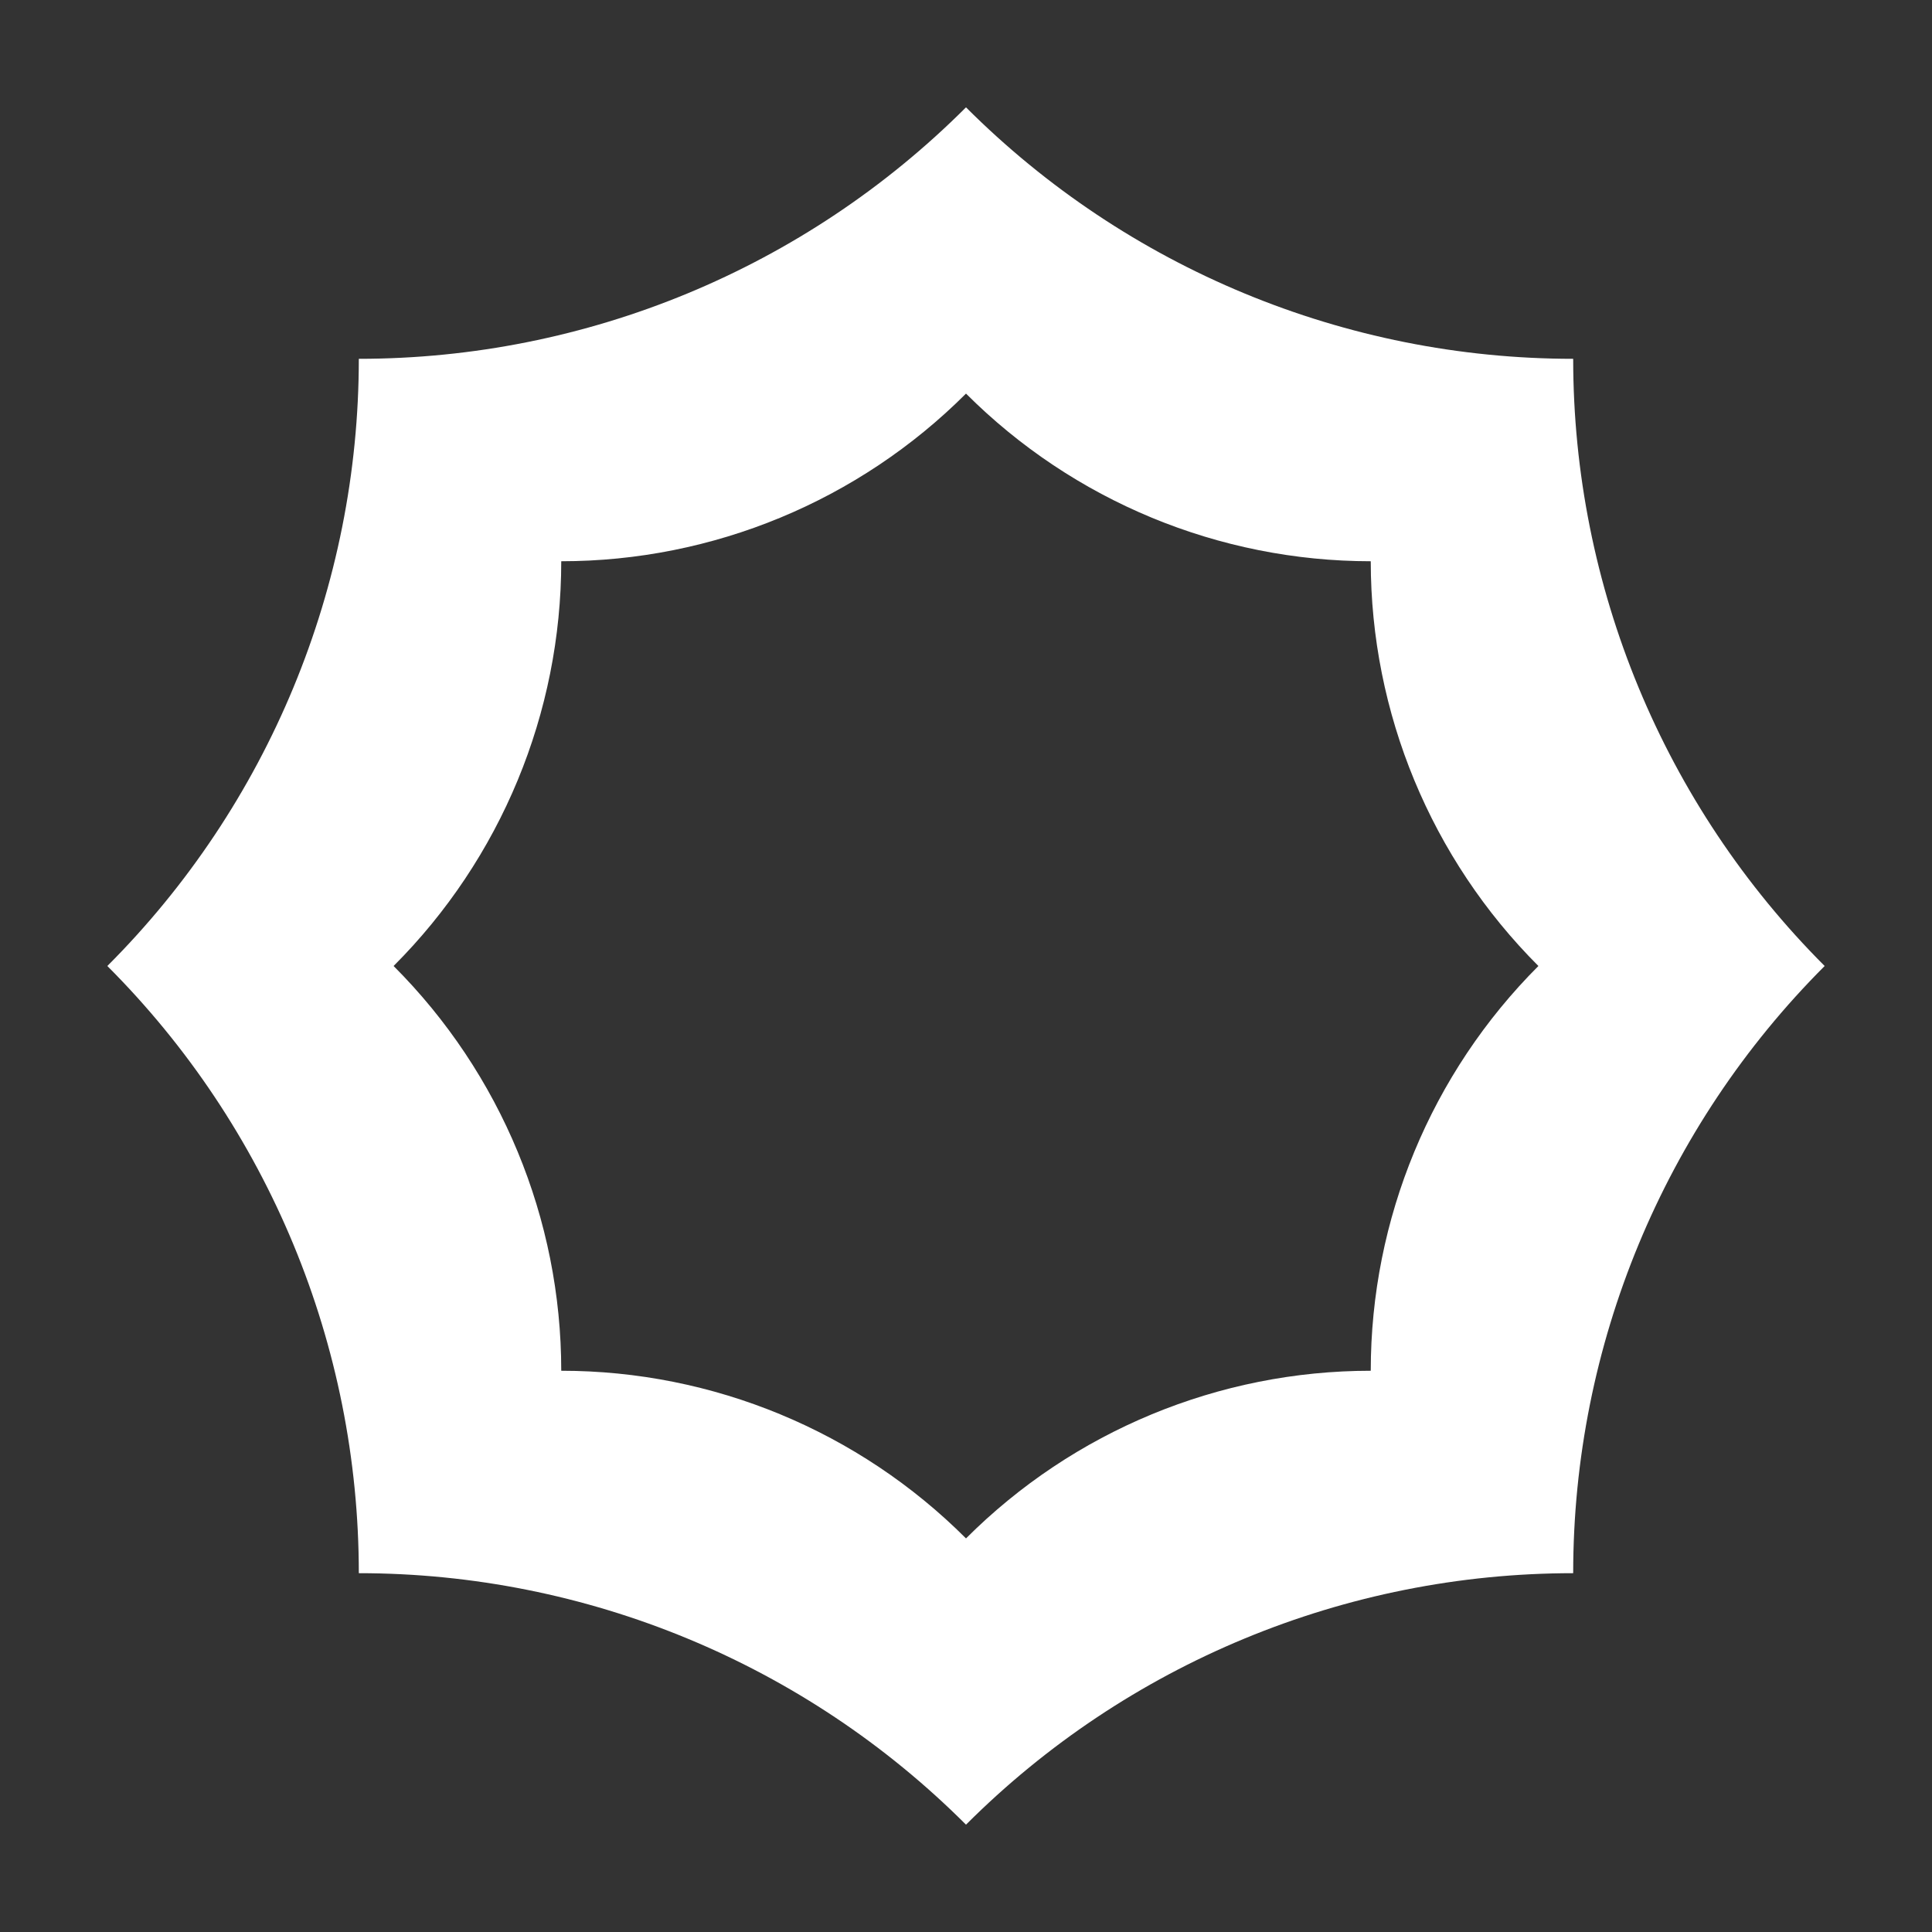 <svg width="18" height="18" viewBox="0 0 18 18" fill="none" xmlns="http://www.w3.org/2000/svg">
<rect x="0" y="0" width="18" height="18" fill="#333333" stroke="none"/>
<mask id="mask0_418_9489" style="mask-type:alpha" maskUnits="userSpaceOnUse" x="0" y="0" width="18" height="18">
<rect width="18" height="18" fill="#D9D9D9"/>
</mask>
<g mask="url(#mask0_418_9489)">
<path fill-rule="evenodd" clip-rule="evenodd" d="M3.343 3.343C5.465 3.343 7.5 2.5 9 1C10.5 2.5 12.535 3.343 14.657 3.343C14.657 5.465 15.5 7.5 17 9C15.5 10.5 14.657 12.535 14.657 14.657C12.535 14.657 10.5 15.5 9 17C7.5 15.5 5.465 14.657 3.343 14.657C3.343 12.535 2.5 10.5 1 9C2.5 7.5 3.343 5.465 3.343 3.343ZM5.229 5.229C6.643 5.229 8 4.667 9 3.667C10 4.667 11.357 5.229 12.771 5.229C12.771 6.643 13.333 8 14.333 9C13.333 10 12.771 11.357 12.771 12.771C11.357 12.771 10 13.333 9 14.333C8 13.333 6.643 12.771 5.229 12.771C5.229 11.357 4.667 10 3.667 9C4.667 8 5.229 6.643 5.229 5.229Z" fill="white"/>
</g>
</svg>
